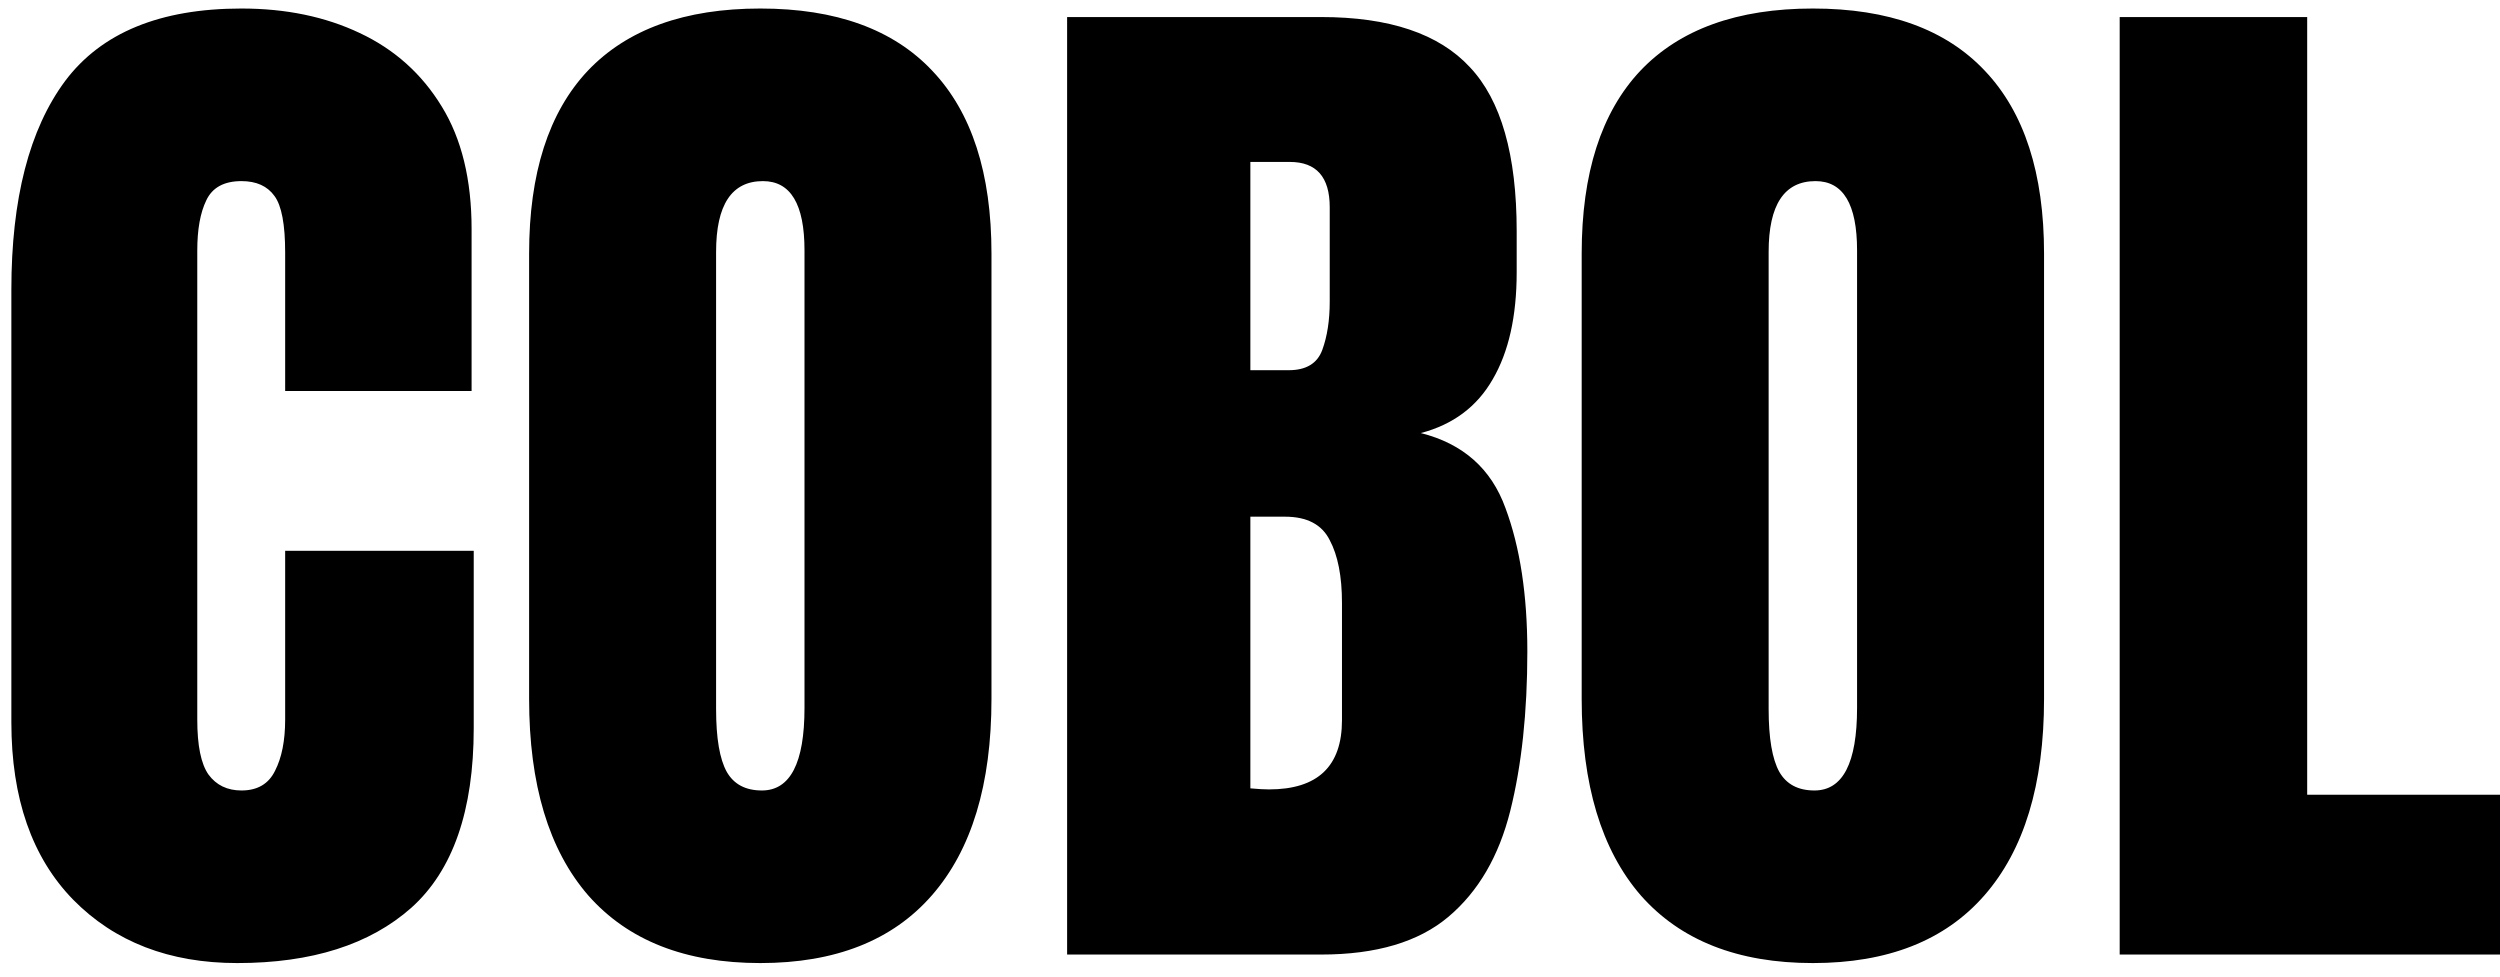 <svg width="110" height="43" viewBox="0 0 110 43" fill="none" xmlns="http://www.w3.org/2000/svg">
<path d="M10.438 42.375C7.453 42.375 5.047 41.445 3.219 39.586C1.406 37.727 0.5 35.125 0.5 31.781V12.75C0.5 8.75 1.289 5.688 2.867 3.562C4.461 1.438 7.047 0.375 10.625 0.375C12.578 0.375 14.312 0.734 15.828 1.453C17.359 2.172 18.562 3.25 19.438 4.688C20.312 6.109 20.75 7.906 20.75 10.078V17.203H12.547V11.109C12.547 9.875 12.391 9.047 12.078 8.625C11.766 8.188 11.281 7.969 10.625 7.969C9.859 7.969 9.344 8.25 9.078 8.812C8.812 9.359 8.68 10.094 8.68 11.016V31.664C8.68 32.805 8.844 33.609 9.172 34.078C9.516 34.547 10 34.781 10.625 34.781C11.328 34.781 11.82 34.492 12.102 33.914C12.398 33.336 12.547 32.586 12.547 31.664V24.234H20.844V32.039C20.844 35.664 19.93 38.297 18.102 39.938C16.273 41.562 13.719 42.375 10.438 42.375ZM33.453 42.375C30.156 42.375 27.633 41.383 25.883 39.398C24.148 37.398 23.281 34.516 23.281 30.75V11.156C23.281 7.625 24.141 4.945 25.859 3.117C27.594 1.289 30.125 0.375 33.453 0.375C36.781 0.375 39.305 1.289 41.023 3.117C42.758 4.945 43.625 7.625 43.625 11.156V30.75C43.625 34.516 42.75 37.398 41 39.398C39.266 41.383 36.75 42.375 33.453 42.375ZM33.523 34.781C34.773 34.781 35.398 33.57 35.398 31.148V11.016C35.398 8.984 34.789 7.969 33.57 7.969C32.195 7.969 31.508 9.008 31.508 11.086V31.195C31.508 32.477 31.664 33.398 31.977 33.961C32.289 34.508 32.805 34.781 33.523 34.781ZM46.953 42V0.75H58.133C61.133 0.75 63.312 1.484 64.672 2.953C66.047 4.406 66.734 6.812 66.734 10.172V11.977C66.734 13.914 66.383 15.484 65.68 16.688C64.992 17.891 63.938 18.68 62.516 19.055C64.375 19.523 65.617 20.625 66.242 22.359C66.883 24.078 67.203 26.18 67.203 28.664C67.203 31.336 66.953 33.672 66.453 35.672C65.953 37.672 65.047 39.227 63.734 40.336C62.422 41.445 60.555 42 58.133 42H46.953ZM55.016 16.289H56.703C57.469 16.289 57.961 15.992 58.18 15.398C58.398 14.805 58.508 14.094 58.508 13.266V9.117C58.508 7.789 57.922 7.125 56.75 7.125H55.016V16.289ZM55.836 34.734C57.977 34.734 59.047 33.719 59.047 31.688V26.531C59.047 25.359 58.867 24.438 58.508 23.766C58.164 23.078 57.508 22.734 56.539 22.734H55.016V34.688C55.359 34.719 55.633 34.734 55.836 34.734ZM79.766 42.375C76.469 42.375 73.945 41.383 72.195 39.398C70.461 37.398 69.594 34.516 69.594 30.75V11.156C69.594 7.625 70.453 4.945 72.172 3.117C73.906 1.289 76.438 0.375 79.766 0.375C83.094 0.375 85.617 1.289 87.336 3.117C89.07 4.945 89.938 7.625 89.938 11.156V30.75C89.938 34.516 89.062 37.398 87.312 39.398C85.578 41.383 83.062 42.375 79.766 42.375ZM79.836 34.781C81.086 34.781 81.711 33.57 81.711 31.148V11.016C81.711 8.984 81.102 7.969 79.883 7.969C78.508 7.969 77.82 9.008 77.82 11.086V31.195C77.82 32.477 77.977 33.398 78.289 33.961C78.602 34.508 79.117 34.781 79.836 34.781ZM93.266 42V0.75H101.516V34.969H110V42H93.266Z" fill="black"/>
</svg>
